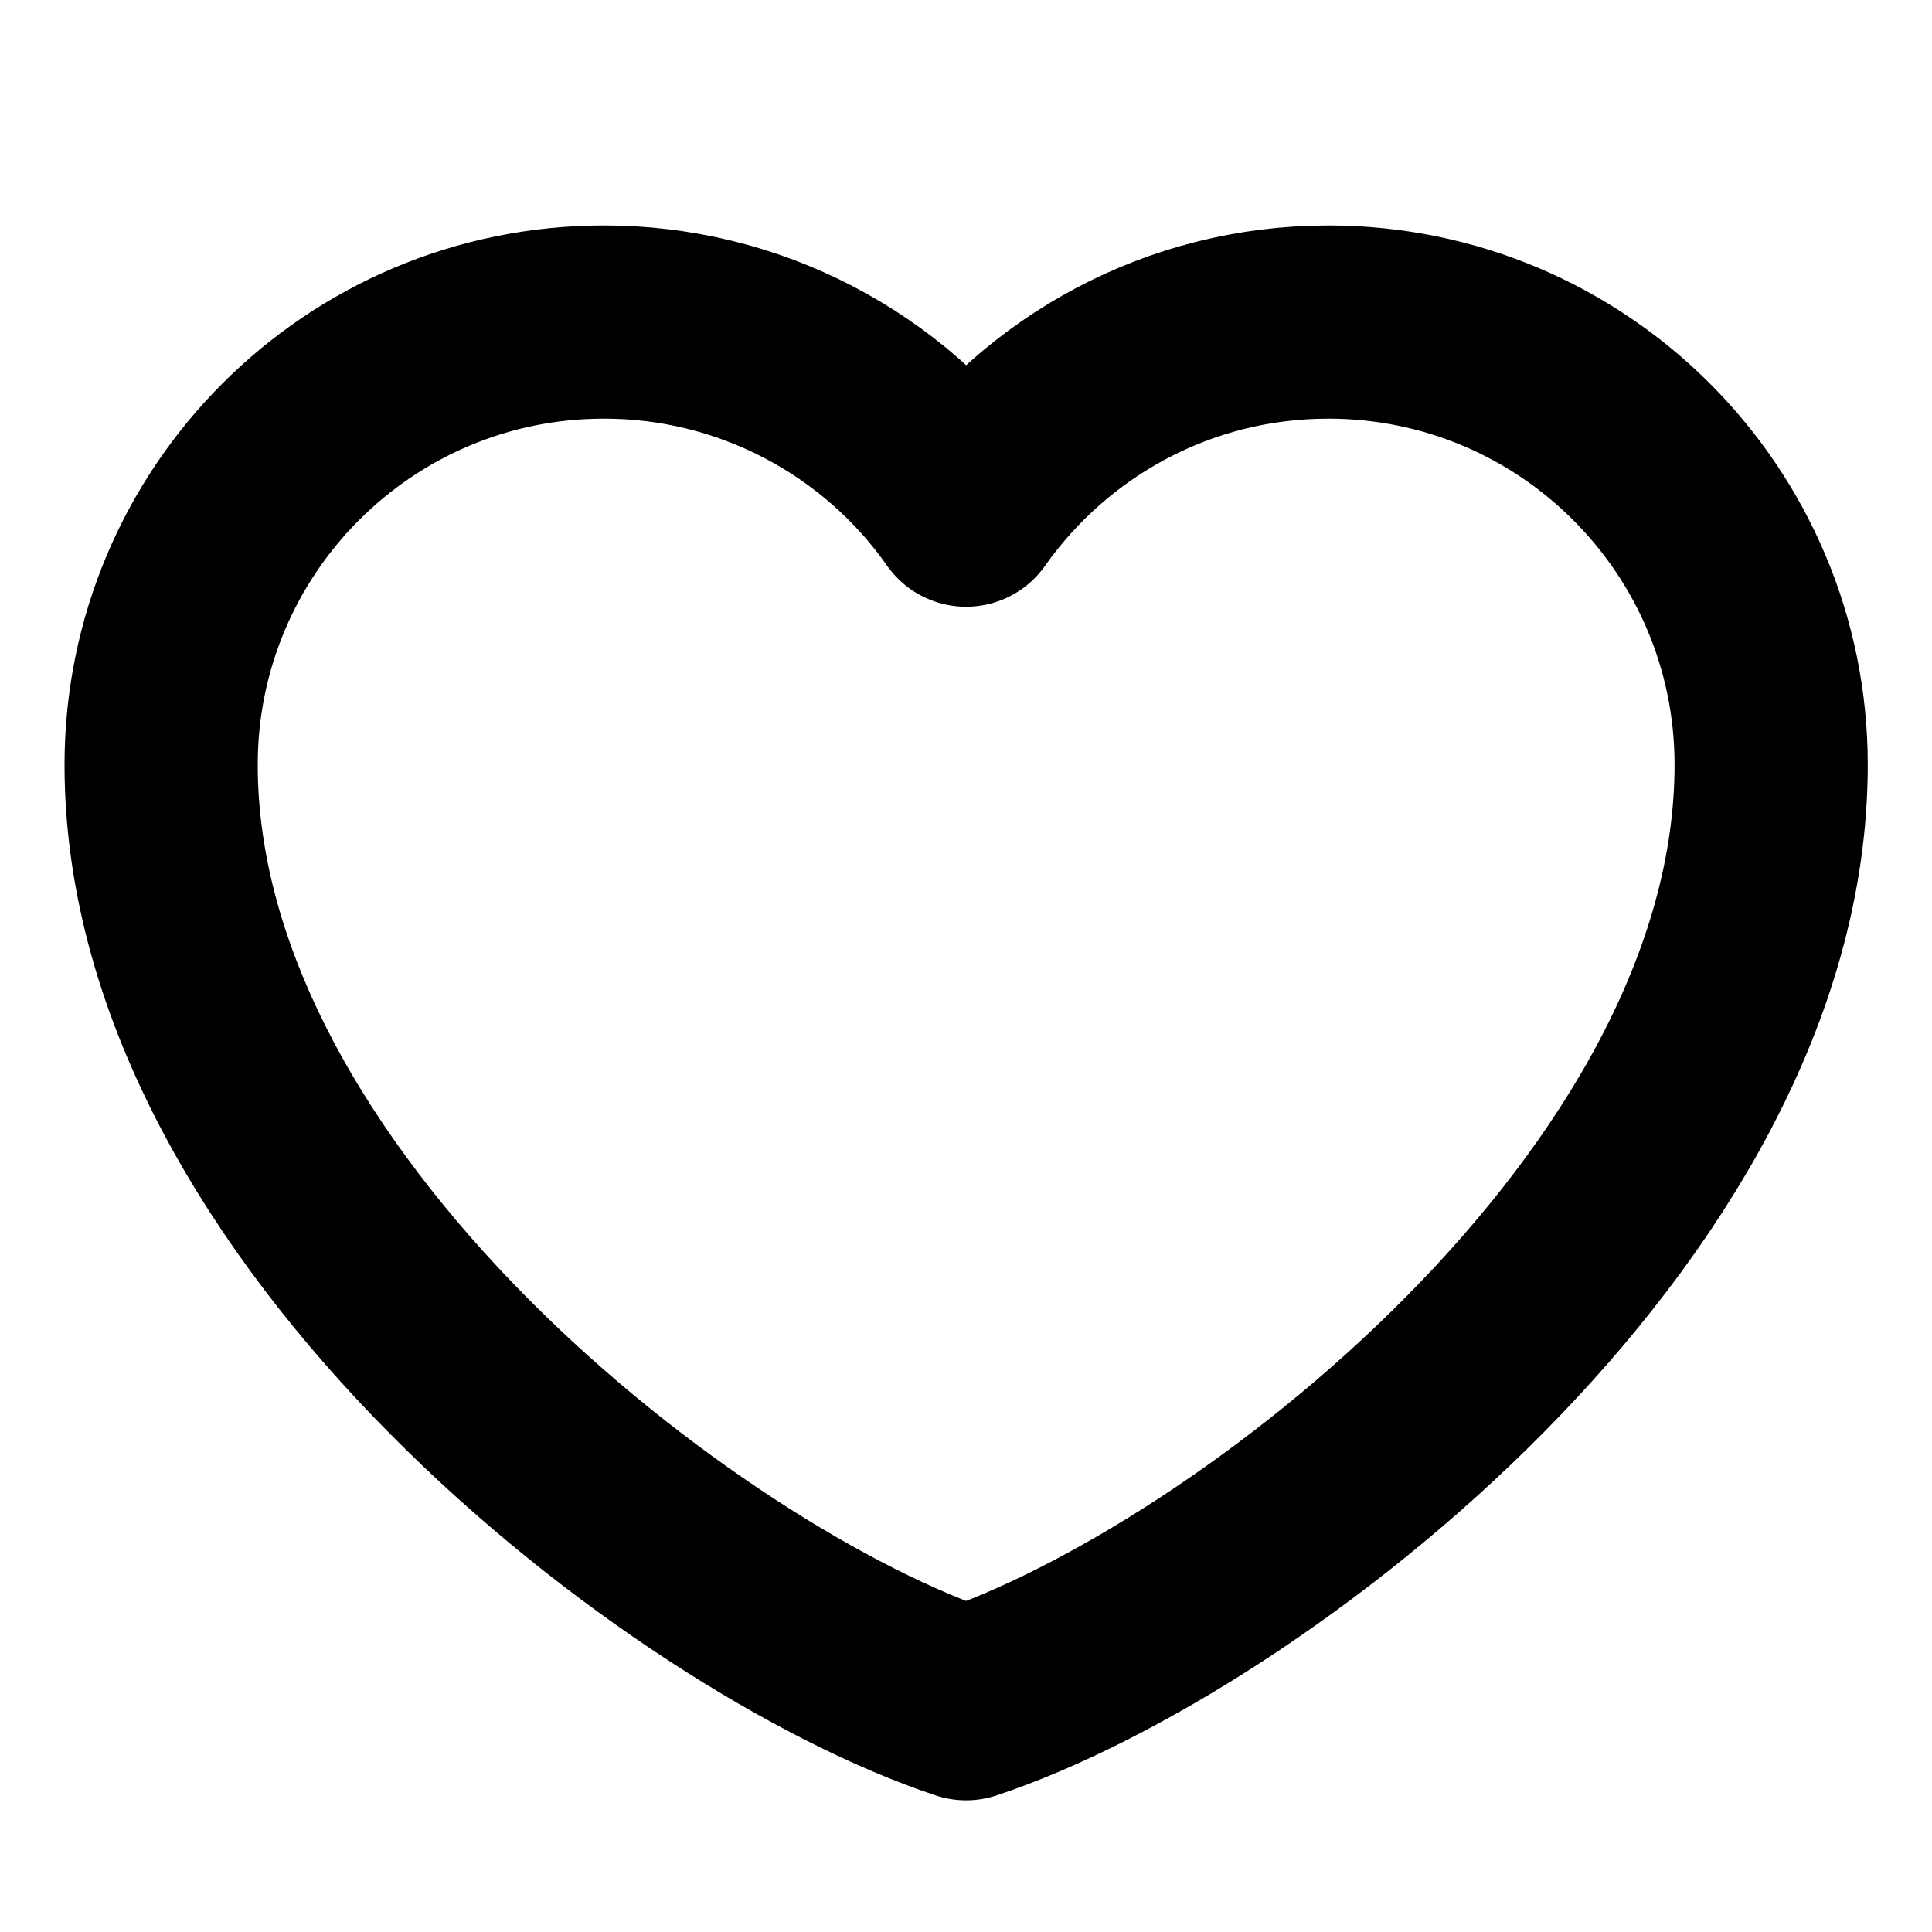 <svg width="20" height="20" viewBox="0 0 20 20" fill="none" xmlns="http://www.w3.org/2000/svg">
<path d="M6.251 3.334C3.72 3.334 1.668 5.386 1.668 7.917C1.668 12.501 7.085 16.667 10.001 17.637C12.918 16.667 18.335 12.501 18.335 7.917C18.335 5.386 16.283 3.334 13.751 3.334C12.201 3.334 10.831 4.104 10.001 5.281C9.579 4.679 9.017 4.188 8.364 3.849C7.712 3.51 6.987 3.333 6.251 3.334Z" stroke="black" stroke-width="2" stroke-linecap="round" stroke-linejoin="round"/>
</svg>
